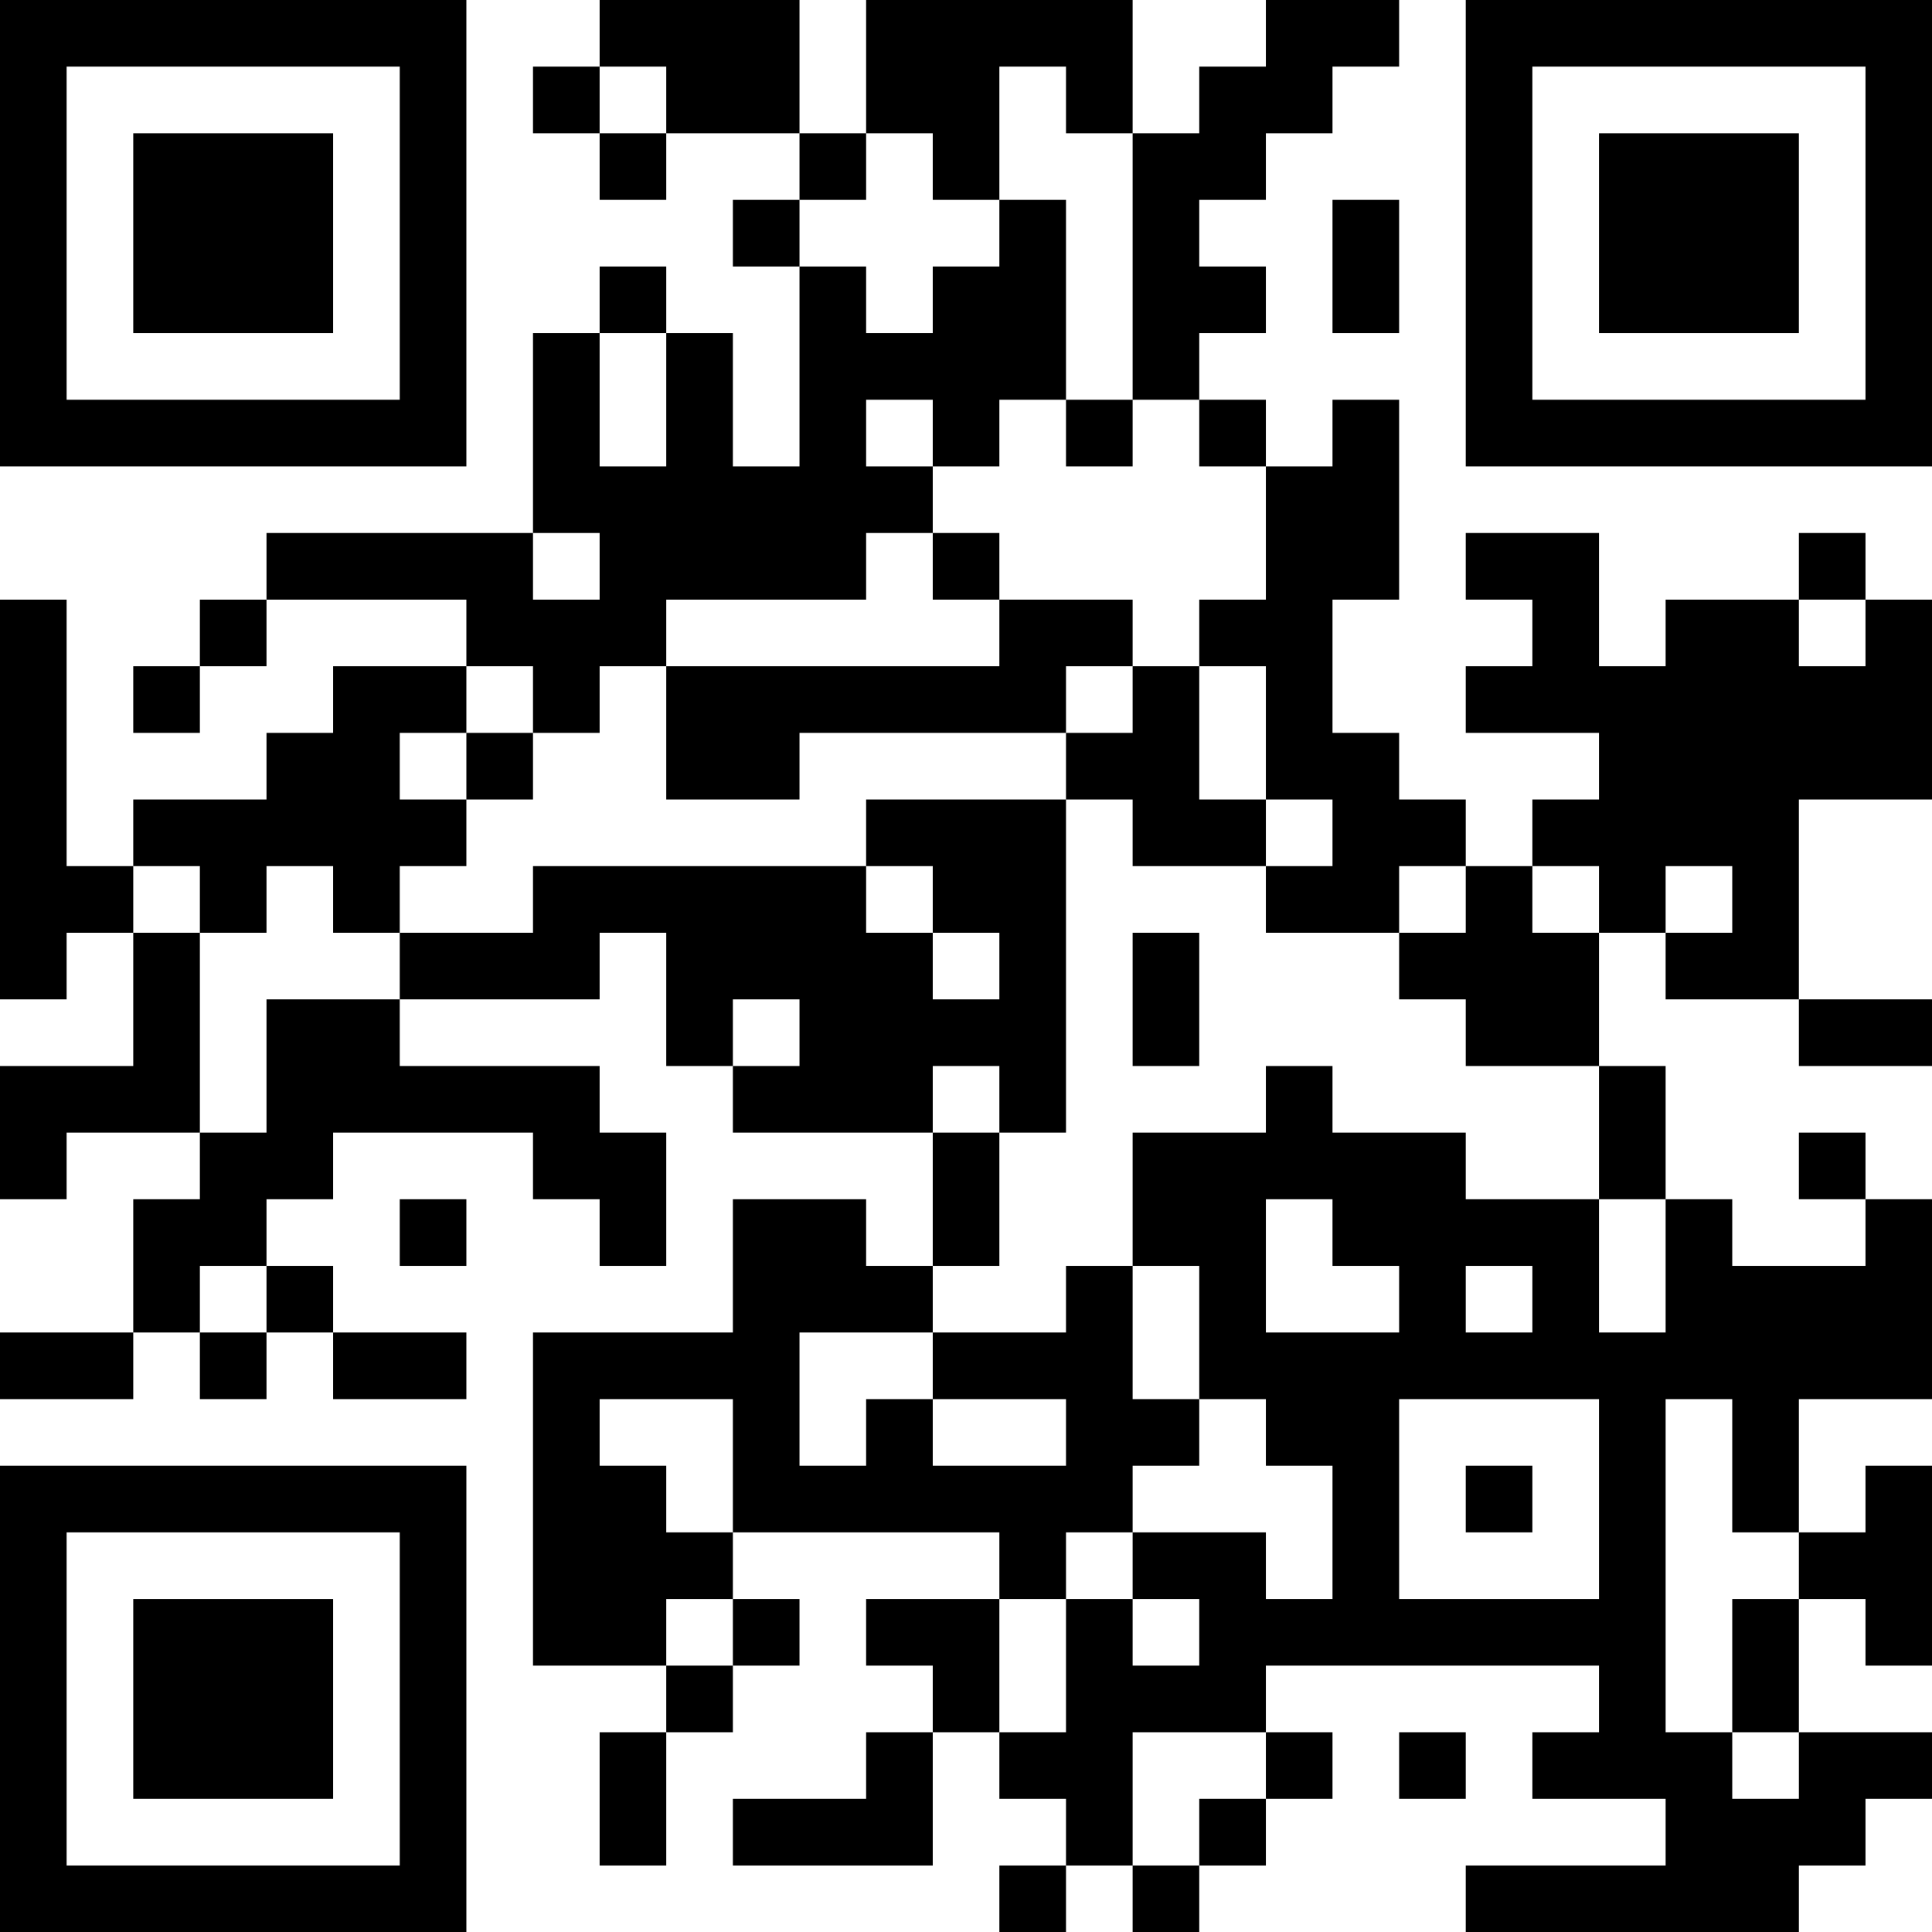 <?xml version="1.0" encoding="UTF-8"?>
<svg xmlns="http://www.w3.org/2000/svg" version="1.1" width="200" height="200" viewBox="0 0 200 200"><rect x="0" y="0" width="200" height="200" fill="#ffffff"/><g transform="scale(6.897)"><g transform="translate(0,0)"><path fill-rule="evenodd" d="M9 0L9 1L8 1L8 2L9 2L9 3L10 3L10 2L12 2L12 3L11 3L11 4L12 4L12 7L11 7L11 5L10 5L10 4L9 4L9 5L8 5L8 8L4 8L4 9L3 9L3 10L2 10L2 11L3 11L3 10L4 10L4 9L7 9L7 10L5 10L5 11L4 11L4 12L2 12L2 13L1 13L1 9L0 9L0 15L1 15L1 14L2 14L2 16L0 16L0 18L1 18L1 17L3 17L3 18L2 18L2 20L0 20L0 21L2 21L2 20L3 20L3 21L4 21L4 20L5 20L5 21L7 21L7 20L5 20L5 19L4 19L4 18L5 18L5 17L8 17L8 18L9 18L9 19L10 19L10 17L9 17L9 16L6 16L6 15L9 15L9 14L10 14L10 16L11 16L11 17L14 17L14 19L13 19L13 18L11 18L11 20L8 20L8 25L10 25L10 26L9 26L9 28L10 28L10 26L11 26L11 25L12 25L12 24L11 24L11 23L15 23L15 24L13 24L13 25L14 25L14 26L13 26L13 27L11 27L11 28L14 28L14 26L15 26L15 27L16 27L16 28L15 28L15 29L16 29L16 28L17 28L17 29L18 29L18 28L19 28L19 27L20 27L20 26L19 26L19 25L24 25L24 26L23 26L23 27L25 27L25 28L22 28L22 29L27 29L27 28L28 28L28 27L29 27L29 26L27 26L27 24L28 24L28 25L29 25L29 22L28 22L28 23L27 23L27 21L29 21L29 18L28 18L28 17L27 17L27 18L28 18L28 19L26 19L26 18L25 18L25 16L24 16L24 14L25 14L25 15L27 15L27 16L29 16L29 15L27 15L27 12L29 12L29 9L28 9L28 8L27 8L27 9L25 9L25 10L24 10L24 8L22 8L22 9L23 9L23 10L22 10L22 11L24 11L24 12L23 12L23 13L22 13L22 12L21 12L21 11L20 11L20 9L21 9L21 6L20 6L20 7L19 7L19 6L18 6L18 5L19 5L19 4L18 4L18 3L19 3L19 2L20 2L20 1L21 1L21 0L19 0L19 1L18 1L18 2L17 2L17 0L13 0L13 2L12 2L12 0ZM9 1L9 2L10 2L10 1ZM15 1L15 3L14 3L14 2L13 2L13 3L12 3L12 4L13 4L13 5L14 5L14 4L15 4L15 3L16 3L16 6L15 6L15 7L14 7L14 6L13 6L13 7L14 7L14 8L13 8L13 9L10 9L10 10L9 10L9 11L8 11L8 10L7 10L7 11L6 11L6 12L7 12L7 13L6 13L6 14L5 14L5 13L4 13L4 14L3 14L3 13L2 13L2 14L3 14L3 17L4 17L4 15L6 15L6 14L8 14L8 13L13 13L13 14L14 14L14 15L15 15L15 14L14 14L14 13L13 13L13 12L16 12L16 17L15 17L15 16L14 16L14 17L15 17L15 19L14 19L14 20L12 20L12 22L13 22L13 21L14 21L14 22L16 22L16 21L14 21L14 20L16 20L16 19L17 19L17 21L18 21L18 22L17 22L17 23L16 23L16 24L15 24L15 26L16 26L16 24L17 24L17 25L18 25L18 24L17 24L17 23L19 23L19 24L20 24L20 22L19 22L19 21L18 21L18 19L17 19L17 17L19 17L19 16L20 16L20 17L22 17L22 18L24 18L24 20L25 20L25 18L24 18L24 16L22 16L22 15L21 15L21 14L22 14L22 13L21 13L21 14L19 14L19 13L20 13L20 12L19 12L19 10L18 10L18 9L19 9L19 7L18 7L18 6L17 6L17 2L16 2L16 1ZM20 3L20 5L21 5L21 3ZM9 5L9 7L10 7L10 5ZM16 6L16 7L17 7L17 6ZM8 8L8 9L9 9L9 8ZM14 8L14 9L15 9L15 10L10 10L10 12L12 12L12 11L16 11L16 12L17 12L17 13L19 13L19 12L18 12L18 10L17 10L17 9L15 9L15 8ZM27 9L27 10L28 10L28 9ZM16 10L16 11L17 11L17 10ZM7 11L7 12L8 12L8 11ZM23 13L23 14L24 14L24 13ZM25 13L25 14L26 14L26 13ZM17 14L17 16L18 16L18 14ZM11 15L11 16L12 16L12 15ZM6 18L6 19L7 19L7 18ZM19 18L19 20L21 20L21 19L20 19L20 18ZM3 19L3 20L4 20L4 19ZM22 19L22 20L23 20L23 19ZM9 21L9 22L10 22L10 23L11 23L11 21ZM21 21L21 24L24 24L24 21ZM25 21L25 26L26 26L26 27L27 27L27 26L26 26L26 24L27 24L27 23L26 23L26 21ZM22 22L22 23L23 23L23 22ZM10 24L10 25L11 25L11 24ZM17 26L17 28L18 28L18 27L19 27L19 26ZM21 26L21 27L22 27L22 26ZM0 0L0 7L7 7L7 0ZM1 1L1 6L6 6L6 1ZM2 2L2 5L5 5L5 2ZM22 0L22 7L29 7L29 0ZM23 1L23 6L28 6L28 1ZM24 2L24 5L27 5L27 2ZM0 22L0 29L7 29L7 22ZM1 23L1 28L6 28L6 23ZM2 24L2 27L5 27L5 24Z" fill="#000000"/></g></g></svg>
